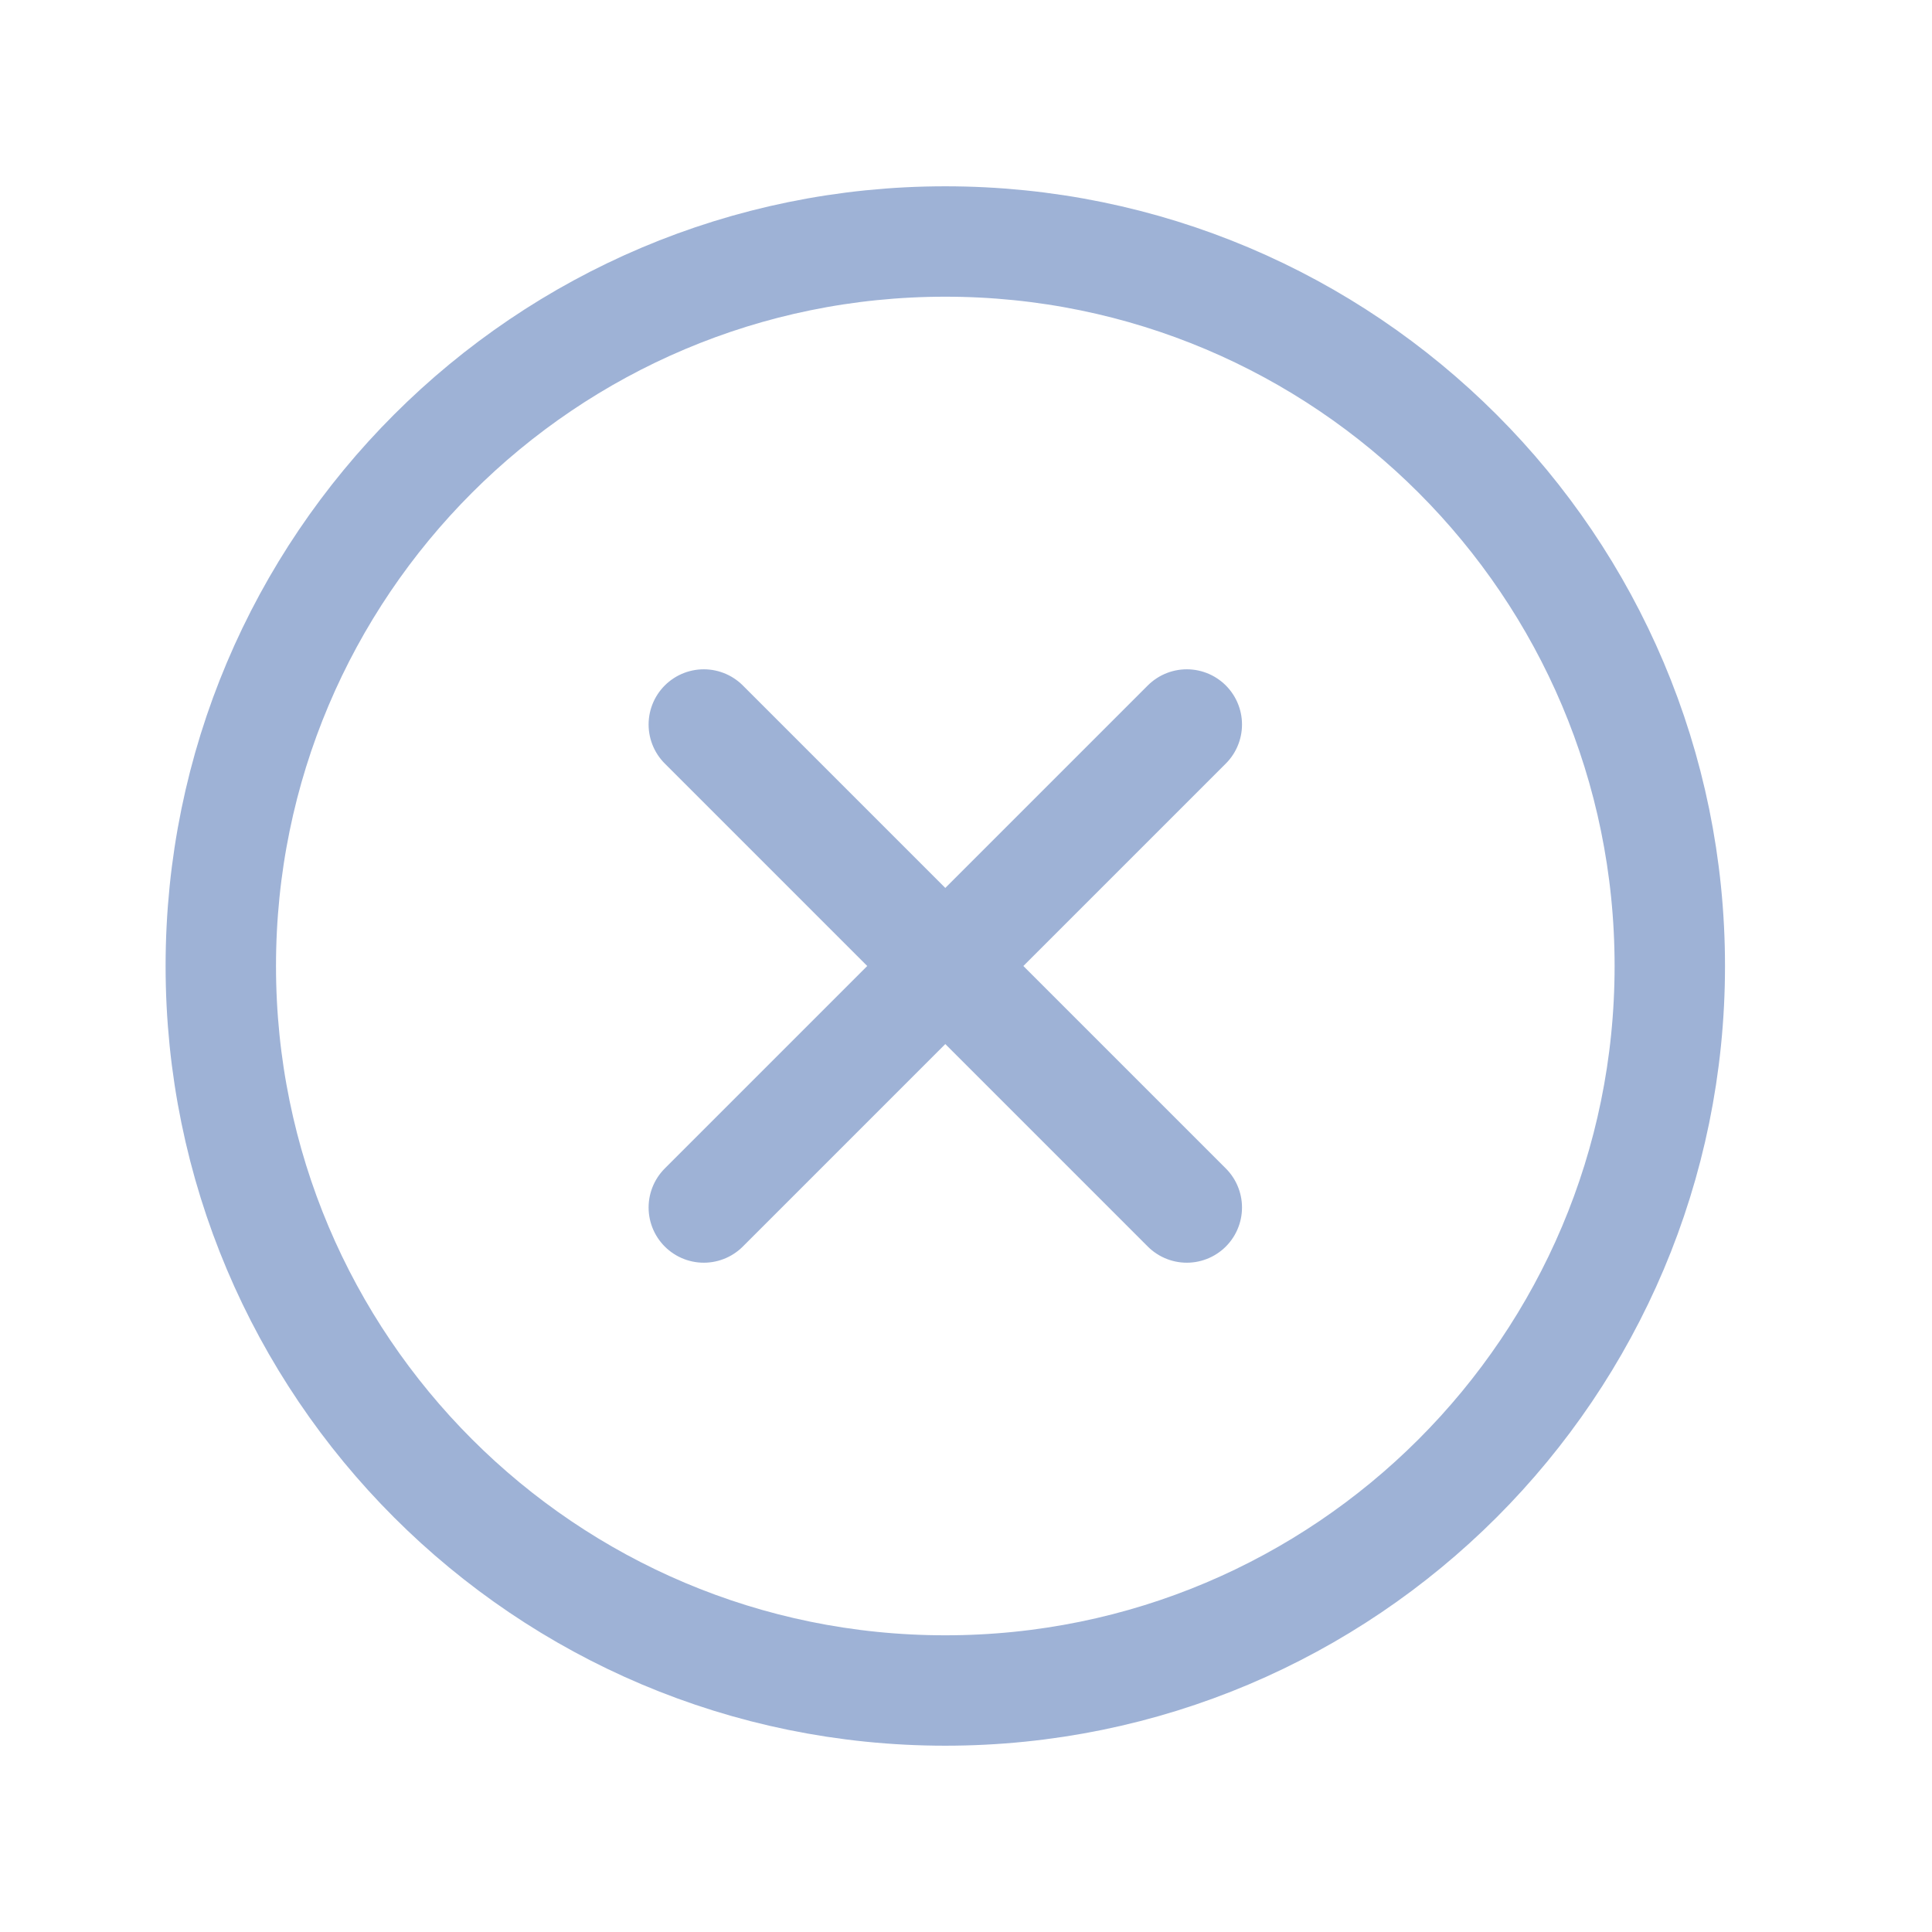 <svg width="35" height="35" viewBox="0 0 35 35" fill="none" xmlns="http://www.w3.org/2000/svg">
<path d="M12.75 13.125L17.125 17.5M17.125 17.5L21.5 21.875M17.125 17.5L12.75 21.875M17.125 17.5L21.5 13.125M17.125 30.625C9.876 30.625 4 24.749 4 17.5C4 10.251 9.876 4.375 17.125 4.375C24.374 4.375 30.25 10.251 30.25 17.5C30.25 24.749 24.374 30.625 17.125 30.625Z" stroke="#9EB2D6" stroke-width="2" stroke-linecap="round" stroke-linejoin="round"/>
</svg>
